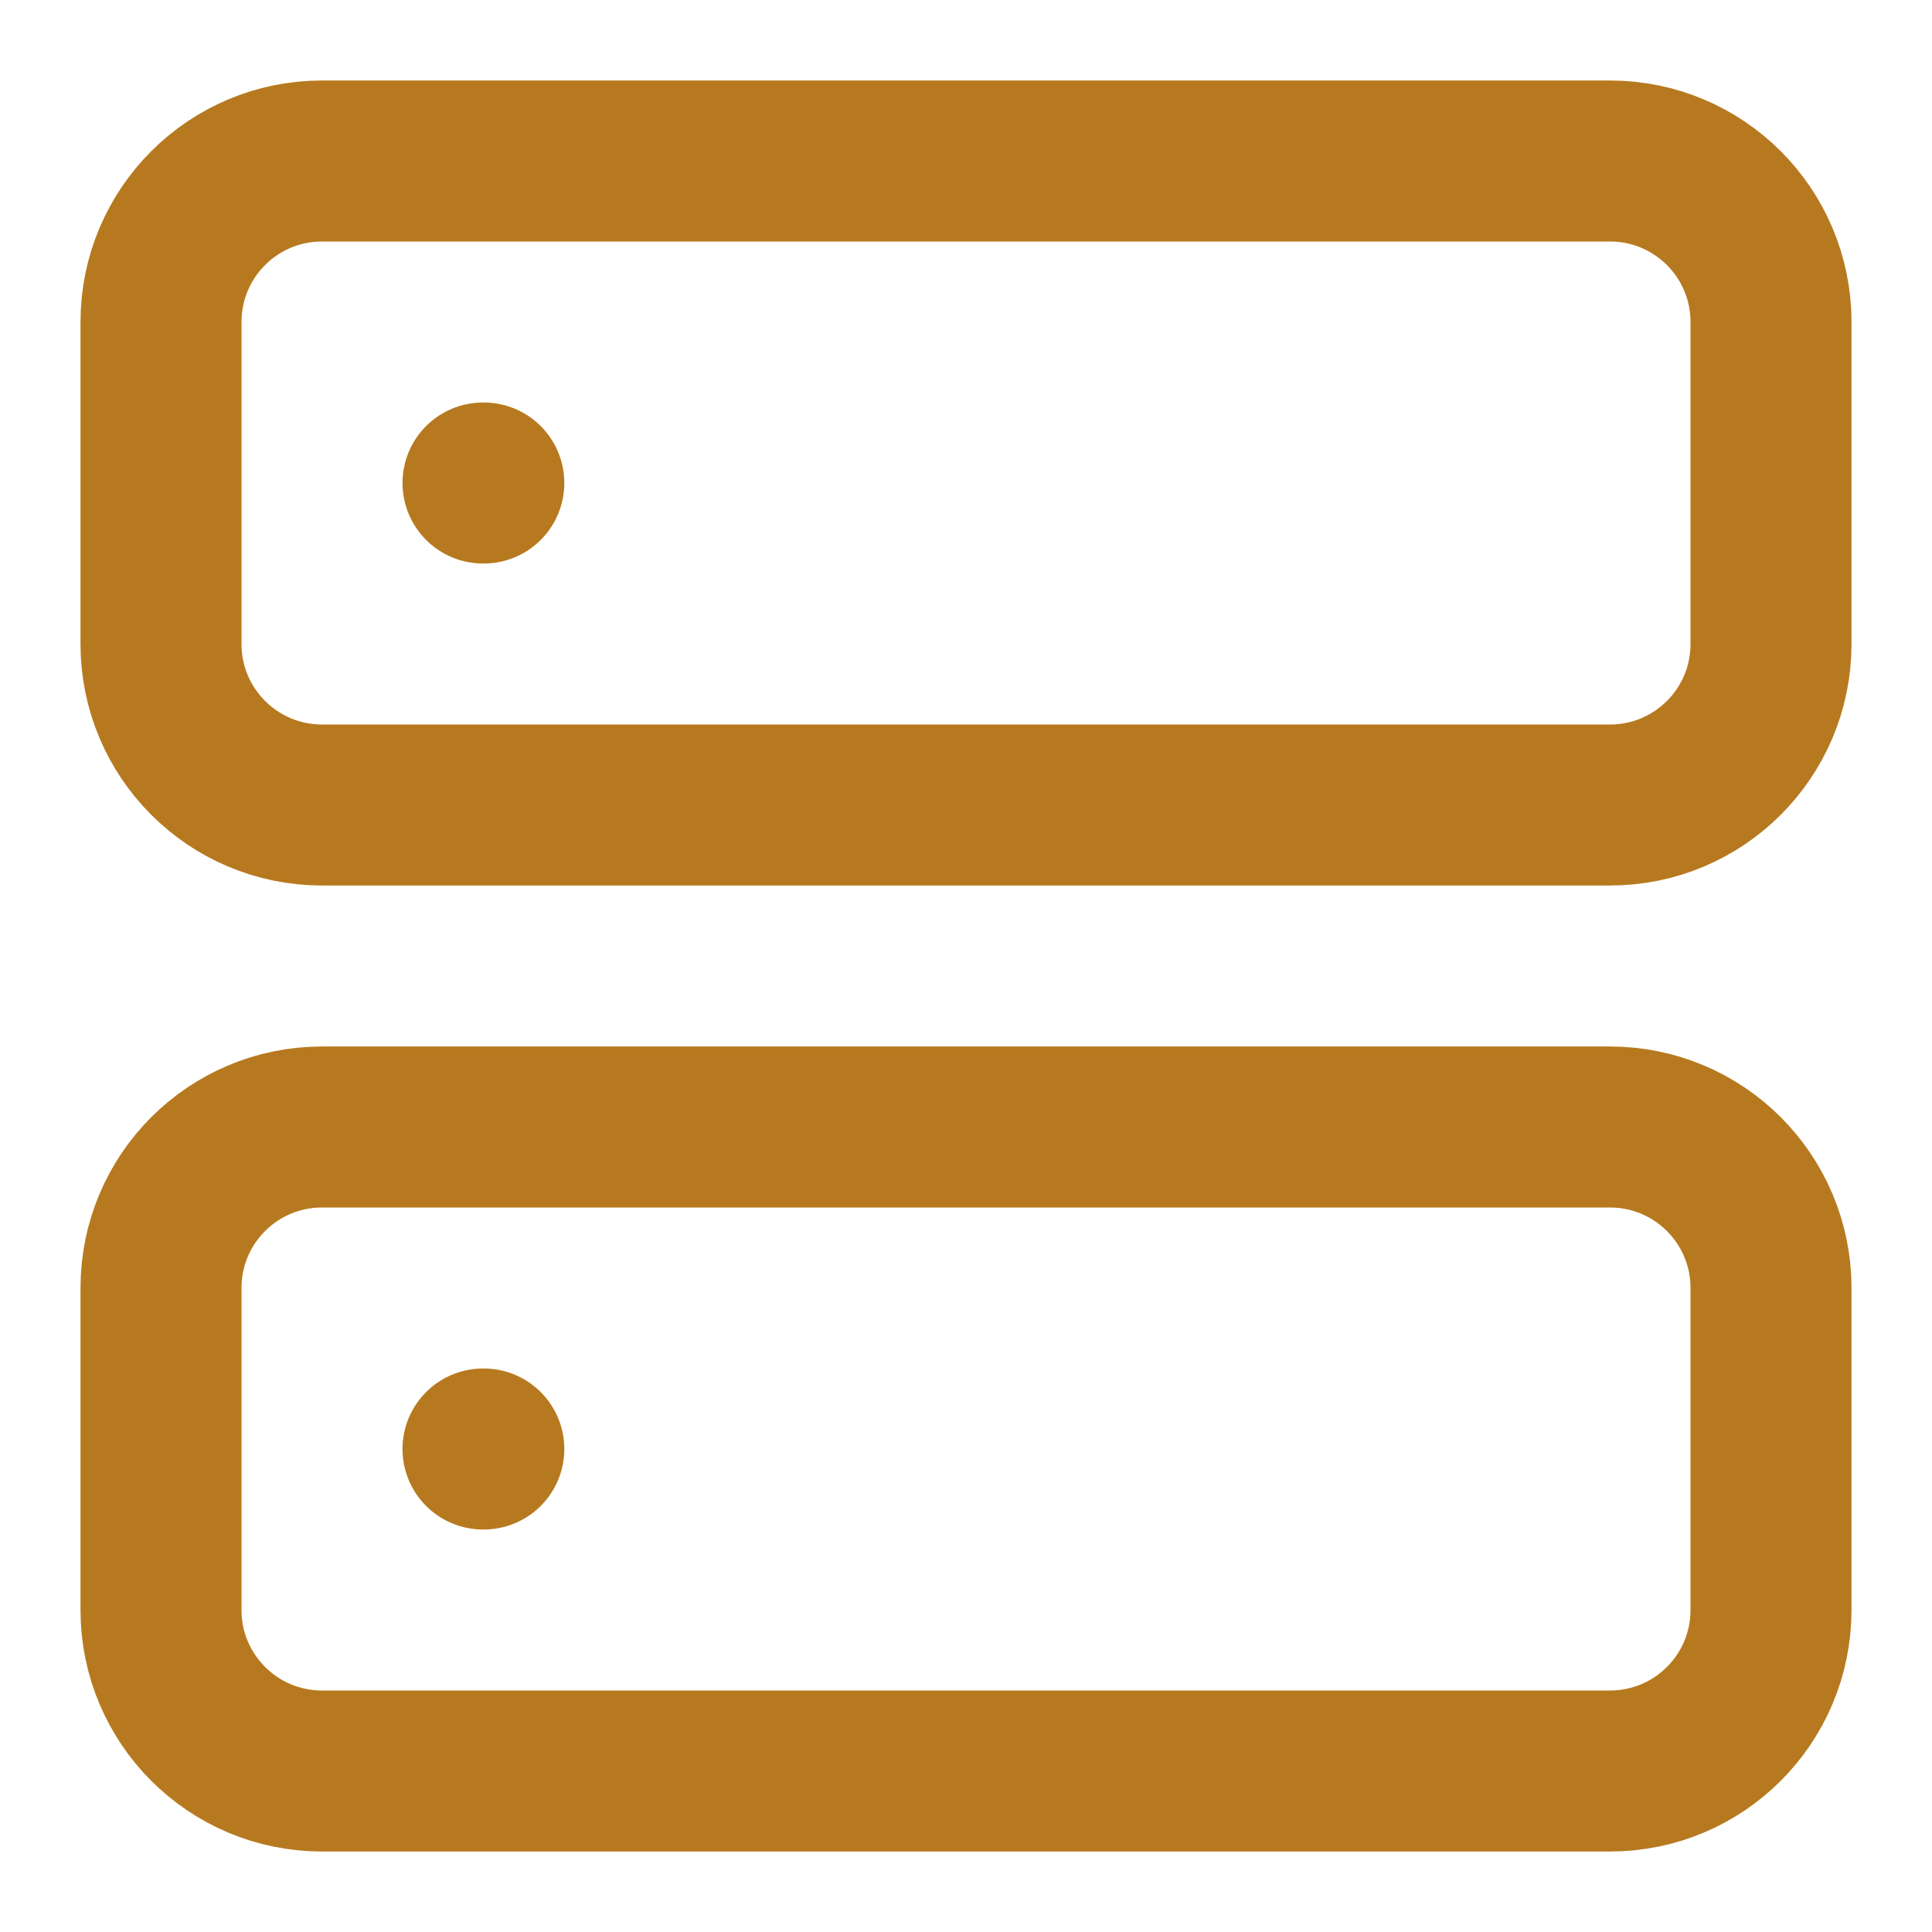 <svg width="24" height="24" viewBox="0 0 24 24" fill="none" xmlns="http://www.w3.org/2000/svg">
<path d="M20 2H4C2.895 2 2 2.895 2 4V8C2 9.105 2.895 10 4 10H20C21.105 10 22 9.105 22 8V4C22 2.895 21.105 2 20 2Z" stroke="#B7791F" stroke-width="2" stroke-linecap="round" stroke-linejoin="round"/>
<path d="M20 14H4C2.895 14 2 14.895 2 16V20C2 21.105 2.895 22 4 22H20C21.105 22 22 21.105 22 20V16C22 14.895 21.105 14 20 14Z" stroke="#B7791F" stroke-width="2" stroke-linecap="round" stroke-linejoin="round"/>
<path d="M6 6H6.01" stroke="#B7791F" stroke-width="2" stroke-linecap="round" stroke-linejoin="round"/>
<path d="M6 18H6.01" stroke="#B7791F" stroke-width="2" stroke-linecap="round" stroke-linejoin="round"/>
</svg>
